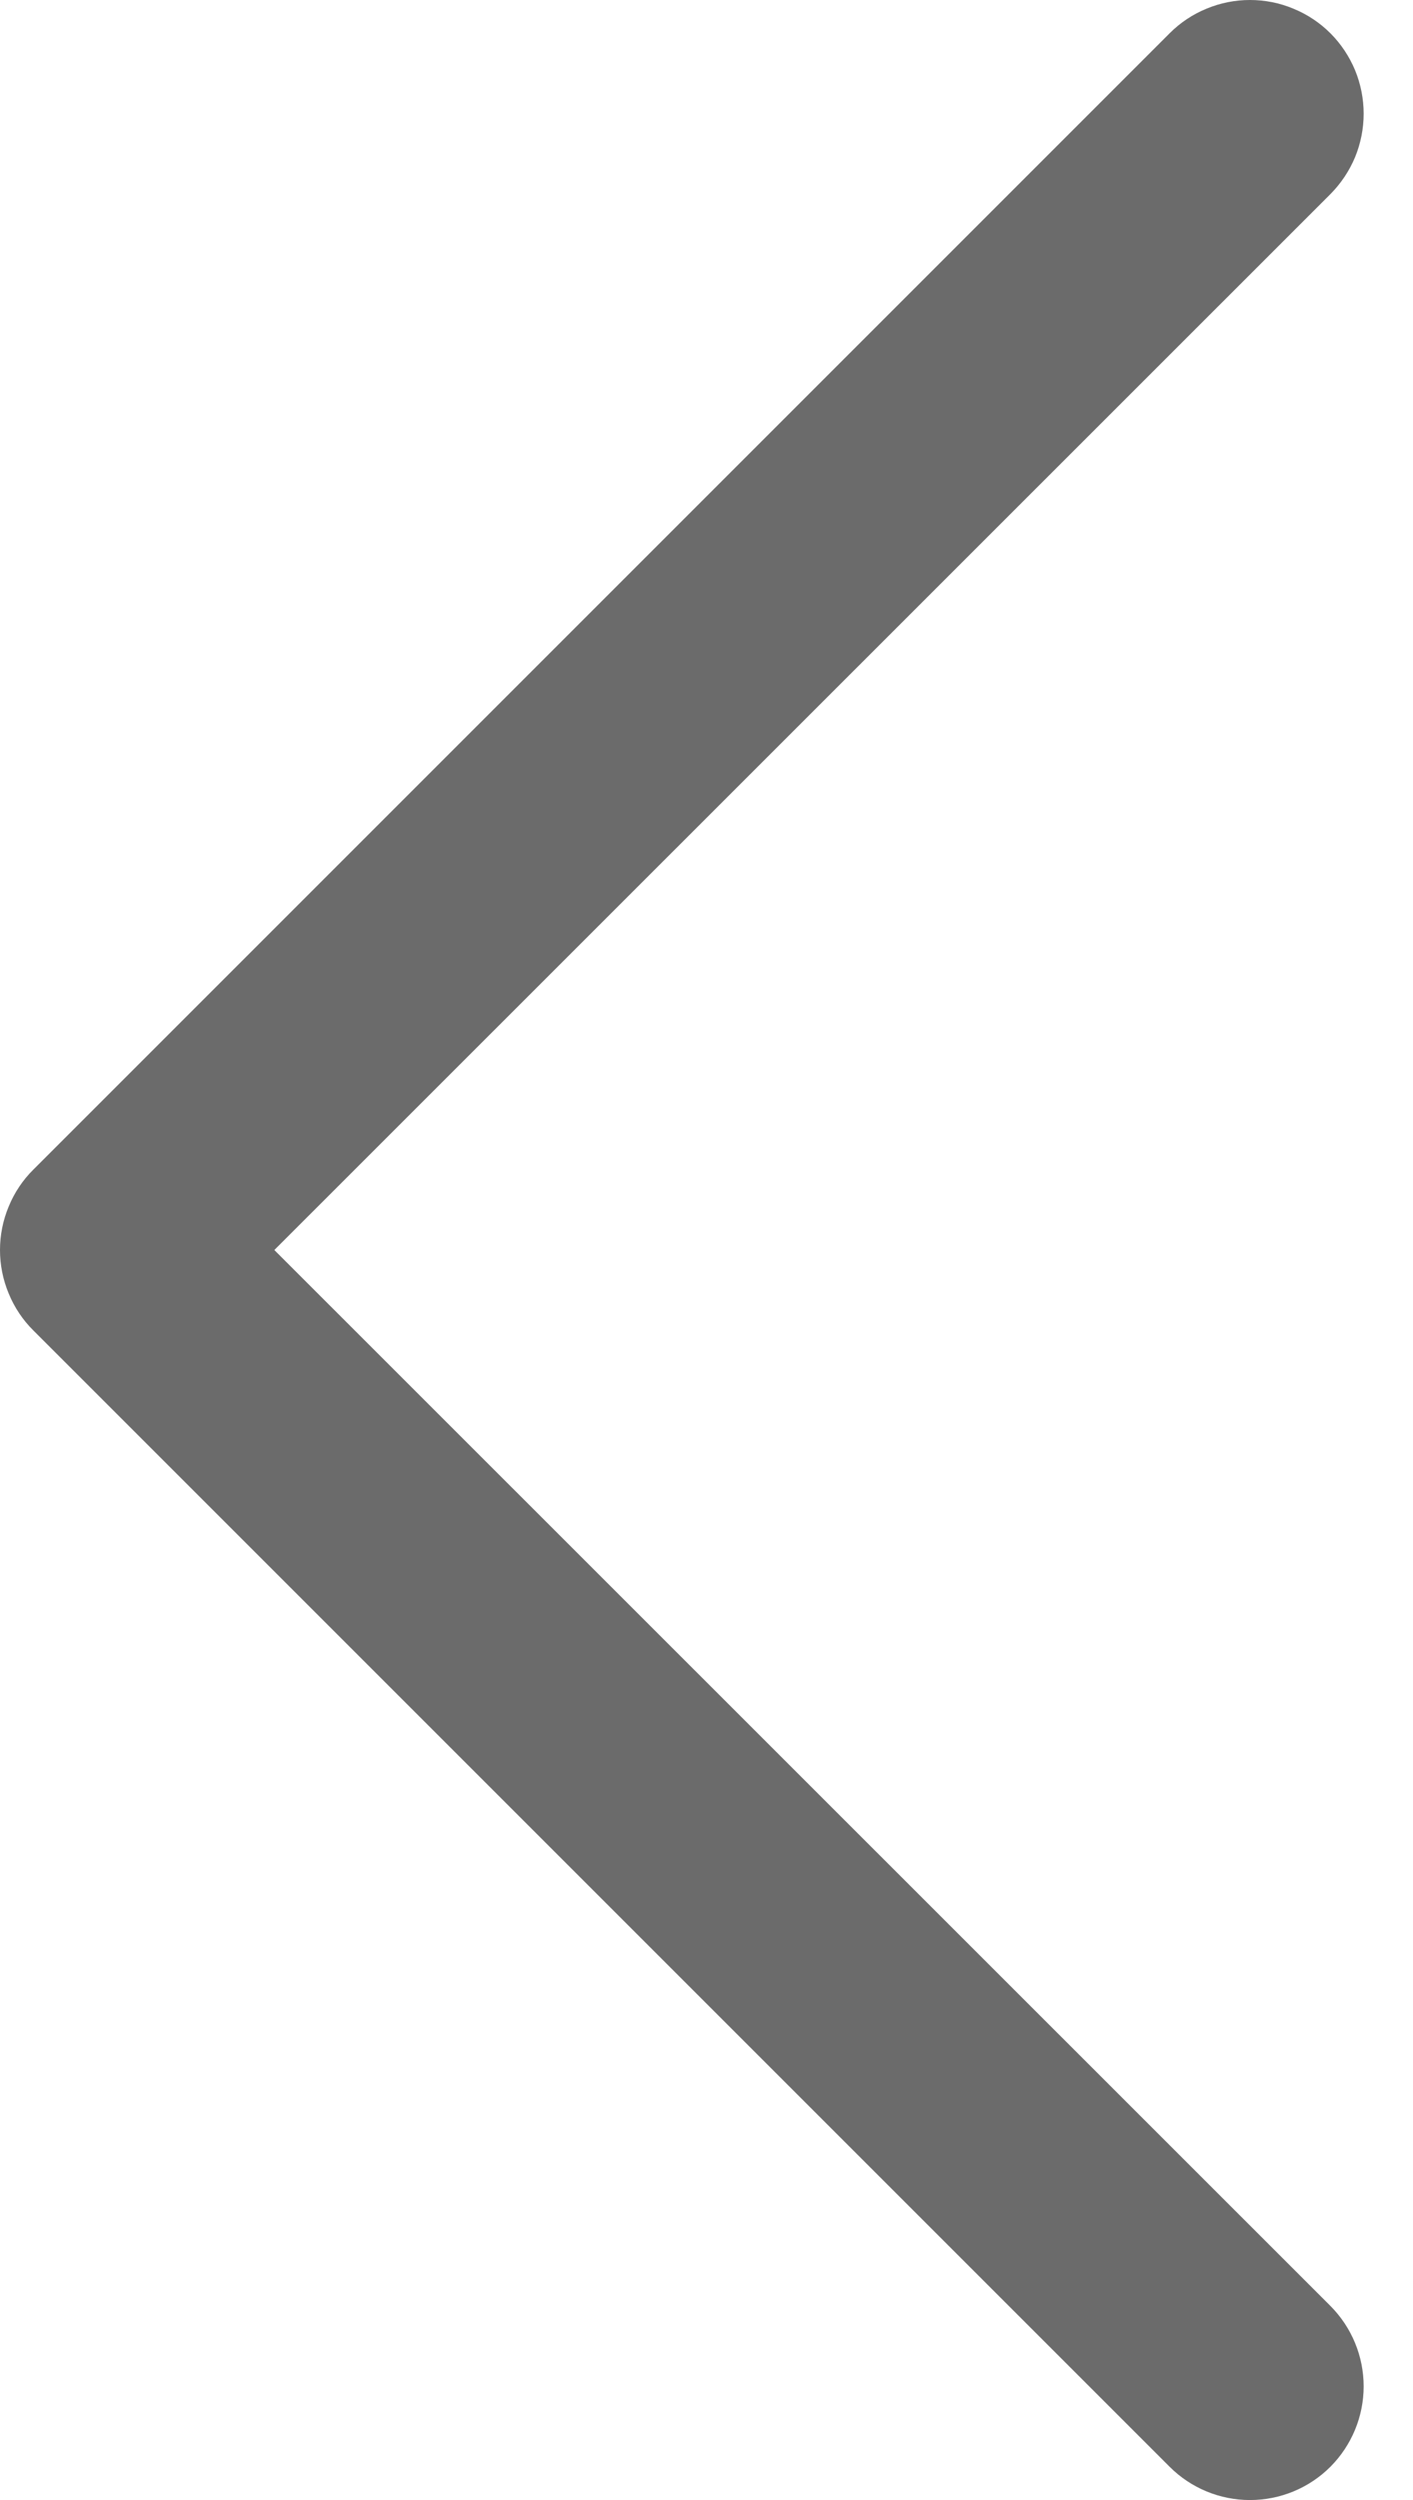 <svg width="13" height="23" viewBox="0 0 13 23" fill="none" xmlns="http://www.w3.org/2000/svg">
<path d="M0.307 10.76L10.761 0.306C10.858 0.209 10.973 0.132 11.1 0.08C11.227 0.027 11.363 -1.58481e-05 11.5 -1.58601e-05C11.638 -1.58721e-05 11.774 0.027 11.9 0.08C12.027 0.132 12.143 0.209 12.24 0.306C12.337 0.403 12.414 0.519 12.467 0.646C12.519 0.773 12.546 0.909 12.546 1.046C12.546 1.183 12.519 1.319 12.467 1.446C12.414 1.573 12.337 1.688 12.24 1.786L2.524 11.5L12.24 21.214C12.436 21.411 12.546 21.677 12.546 21.954C12.546 22.231 12.436 22.497 12.24 22.694C12.044 22.89 11.778 23 11.5 23C11.223 23 10.957 22.89 10.761 22.694L0.307 12.24C0.209 12.143 0.132 12.027 0.08 11.9C0.027 11.773 3.62112e-09 11.637 -8.38919e-09 11.5C-2.03995e-08 11.363 0.027 11.227 0.08 11.1C0.132 10.973 0.209 10.857 0.307 10.76Z" fill="#6B6B6B"/>
</svg>
